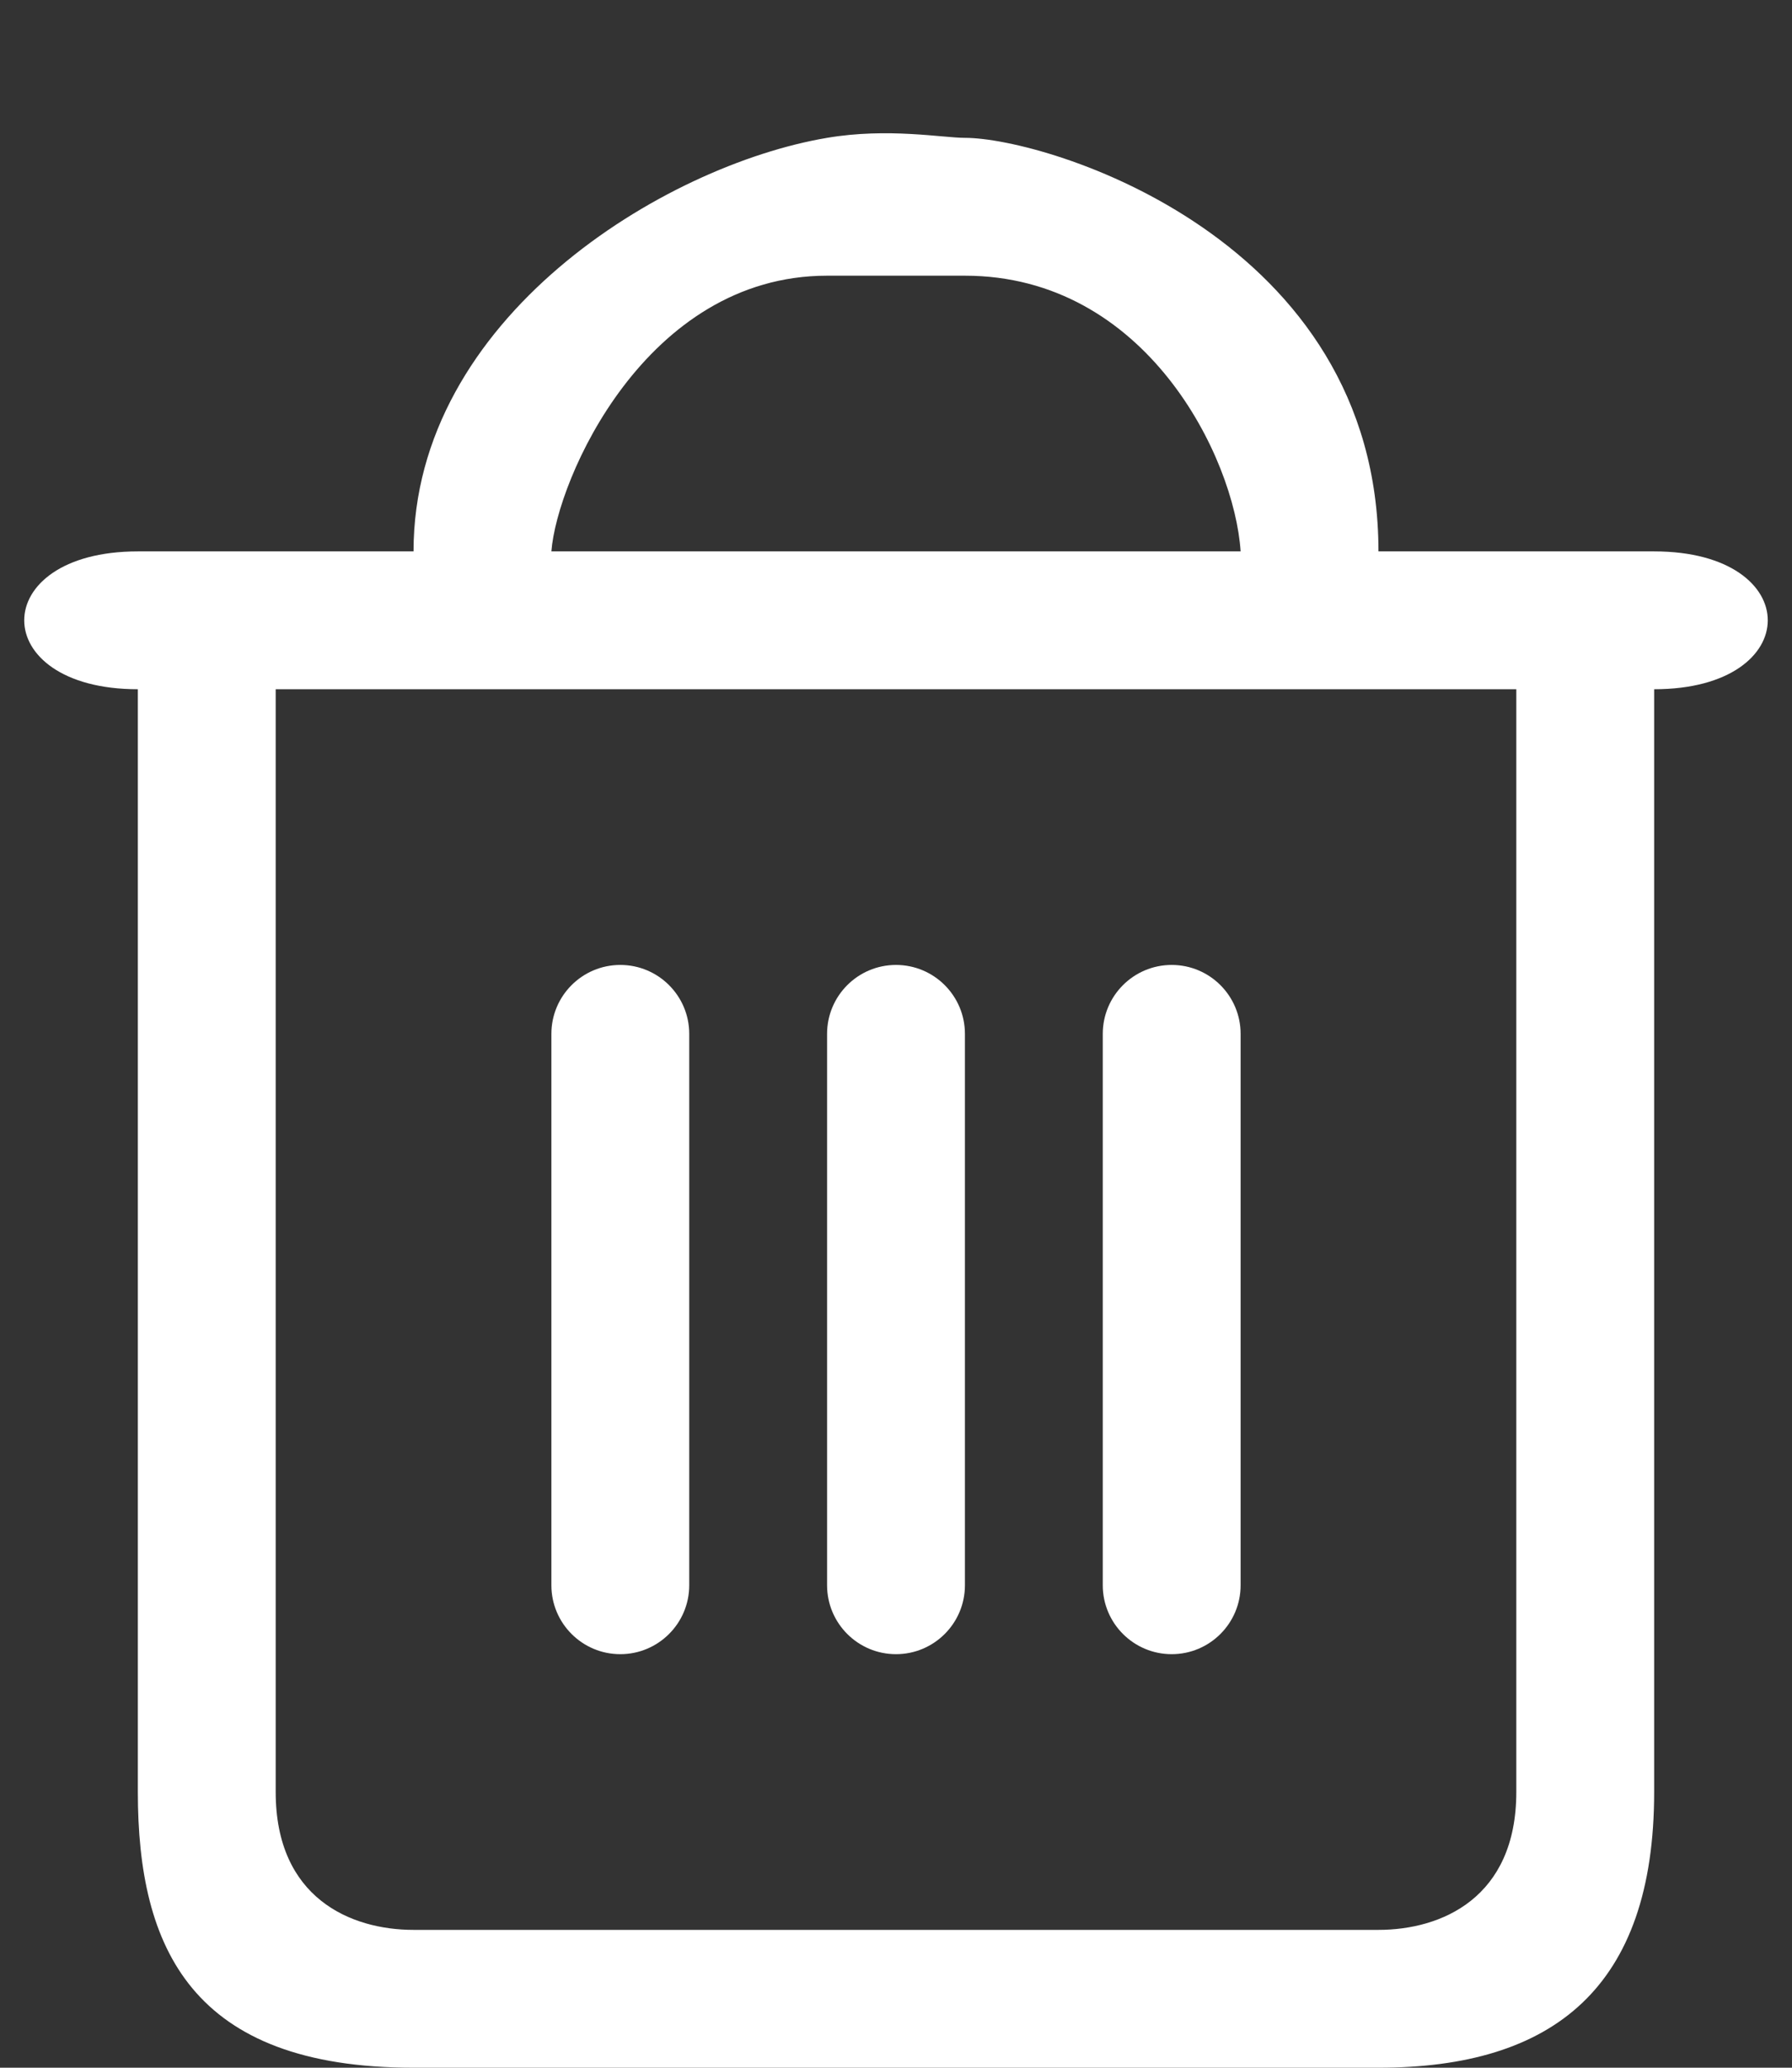 <svg 
 xmlns="http://www.w3.org/2000/svg"
 xmlns:xlink="http://www.w3.org/1999/xlink"
 width="13px" height="15px">
<rect width="100%" height="100%" fill="#333333" stroke="none"/>
<path fill-rule="evenodd"  fill="rgb(255, 255, 255)"
 d="M12.000,5.000 L12.000,13.000 C12.000,14.421 11.267,15.000 10.000,15.000 L3.000,15.000 C1.390,15.000 1.000,14.133 1.000,13.000 L1.000,6.000 L1.000,5.000 C-0.099,5.000 -0.099,4.000 1.000,4.000 L3.000,4.000 C3.000,2.309 4.813,1.200 6.000,1.000 C6.442,0.925 6.839,1.000 7.000,1.000 C7.594,1.000 10.000,1.730 10.000,4.000 L12.000,4.000 C13.099,4.000 13.099,5.000 12.000,5.000 ZM7.000,2.000 C6.688,2.000 6.346,2.000 6.000,2.000 C4.684,2.000 4.040,3.478 4.000,4.000 L9.000,4.000 C8.955,3.315 8.312,2.000 7.000,2.000 ZM11.000,5.000 L2.000,5.000 L2.000,13.000 C2.000,13.769 2.544,14.000 3.000,14.000 L10.000,14.000 C10.456,14.000 11.000,13.769 11.000,13.000 L11.000,5.000 ZM8.500,12.000 C8.224,12.000 8.000,11.776 8.000,11.500 L8.000,7.500 C8.000,7.224 8.224,7.000 8.500,7.000 C8.776,7.000 9.000,7.224 9.000,7.500 L9.000,11.500 C9.000,11.776 8.776,12.000 8.500,12.000 ZM6.500,12.000 C6.224,12.000 6.000,11.776 6.000,11.500 L6.000,7.500 C6.000,7.224 6.224,7.000 6.500,7.000 C6.776,7.000 7.000,7.224 7.000,7.500 L7.000,11.500 C7.000,11.776 6.776,12.000 6.500,12.000 ZM4.500,12.000 C4.224,12.000 4.000,11.776 4.000,11.500 L4.000,7.500 C4.000,7.224 4.224,7.000 4.500,7.000 C4.776,7.000 5.000,7.224 5.000,7.500 L5.000,11.500 C5.000,11.776 4.776,12.000 4.500,12.000 Z"/>
</svg>
